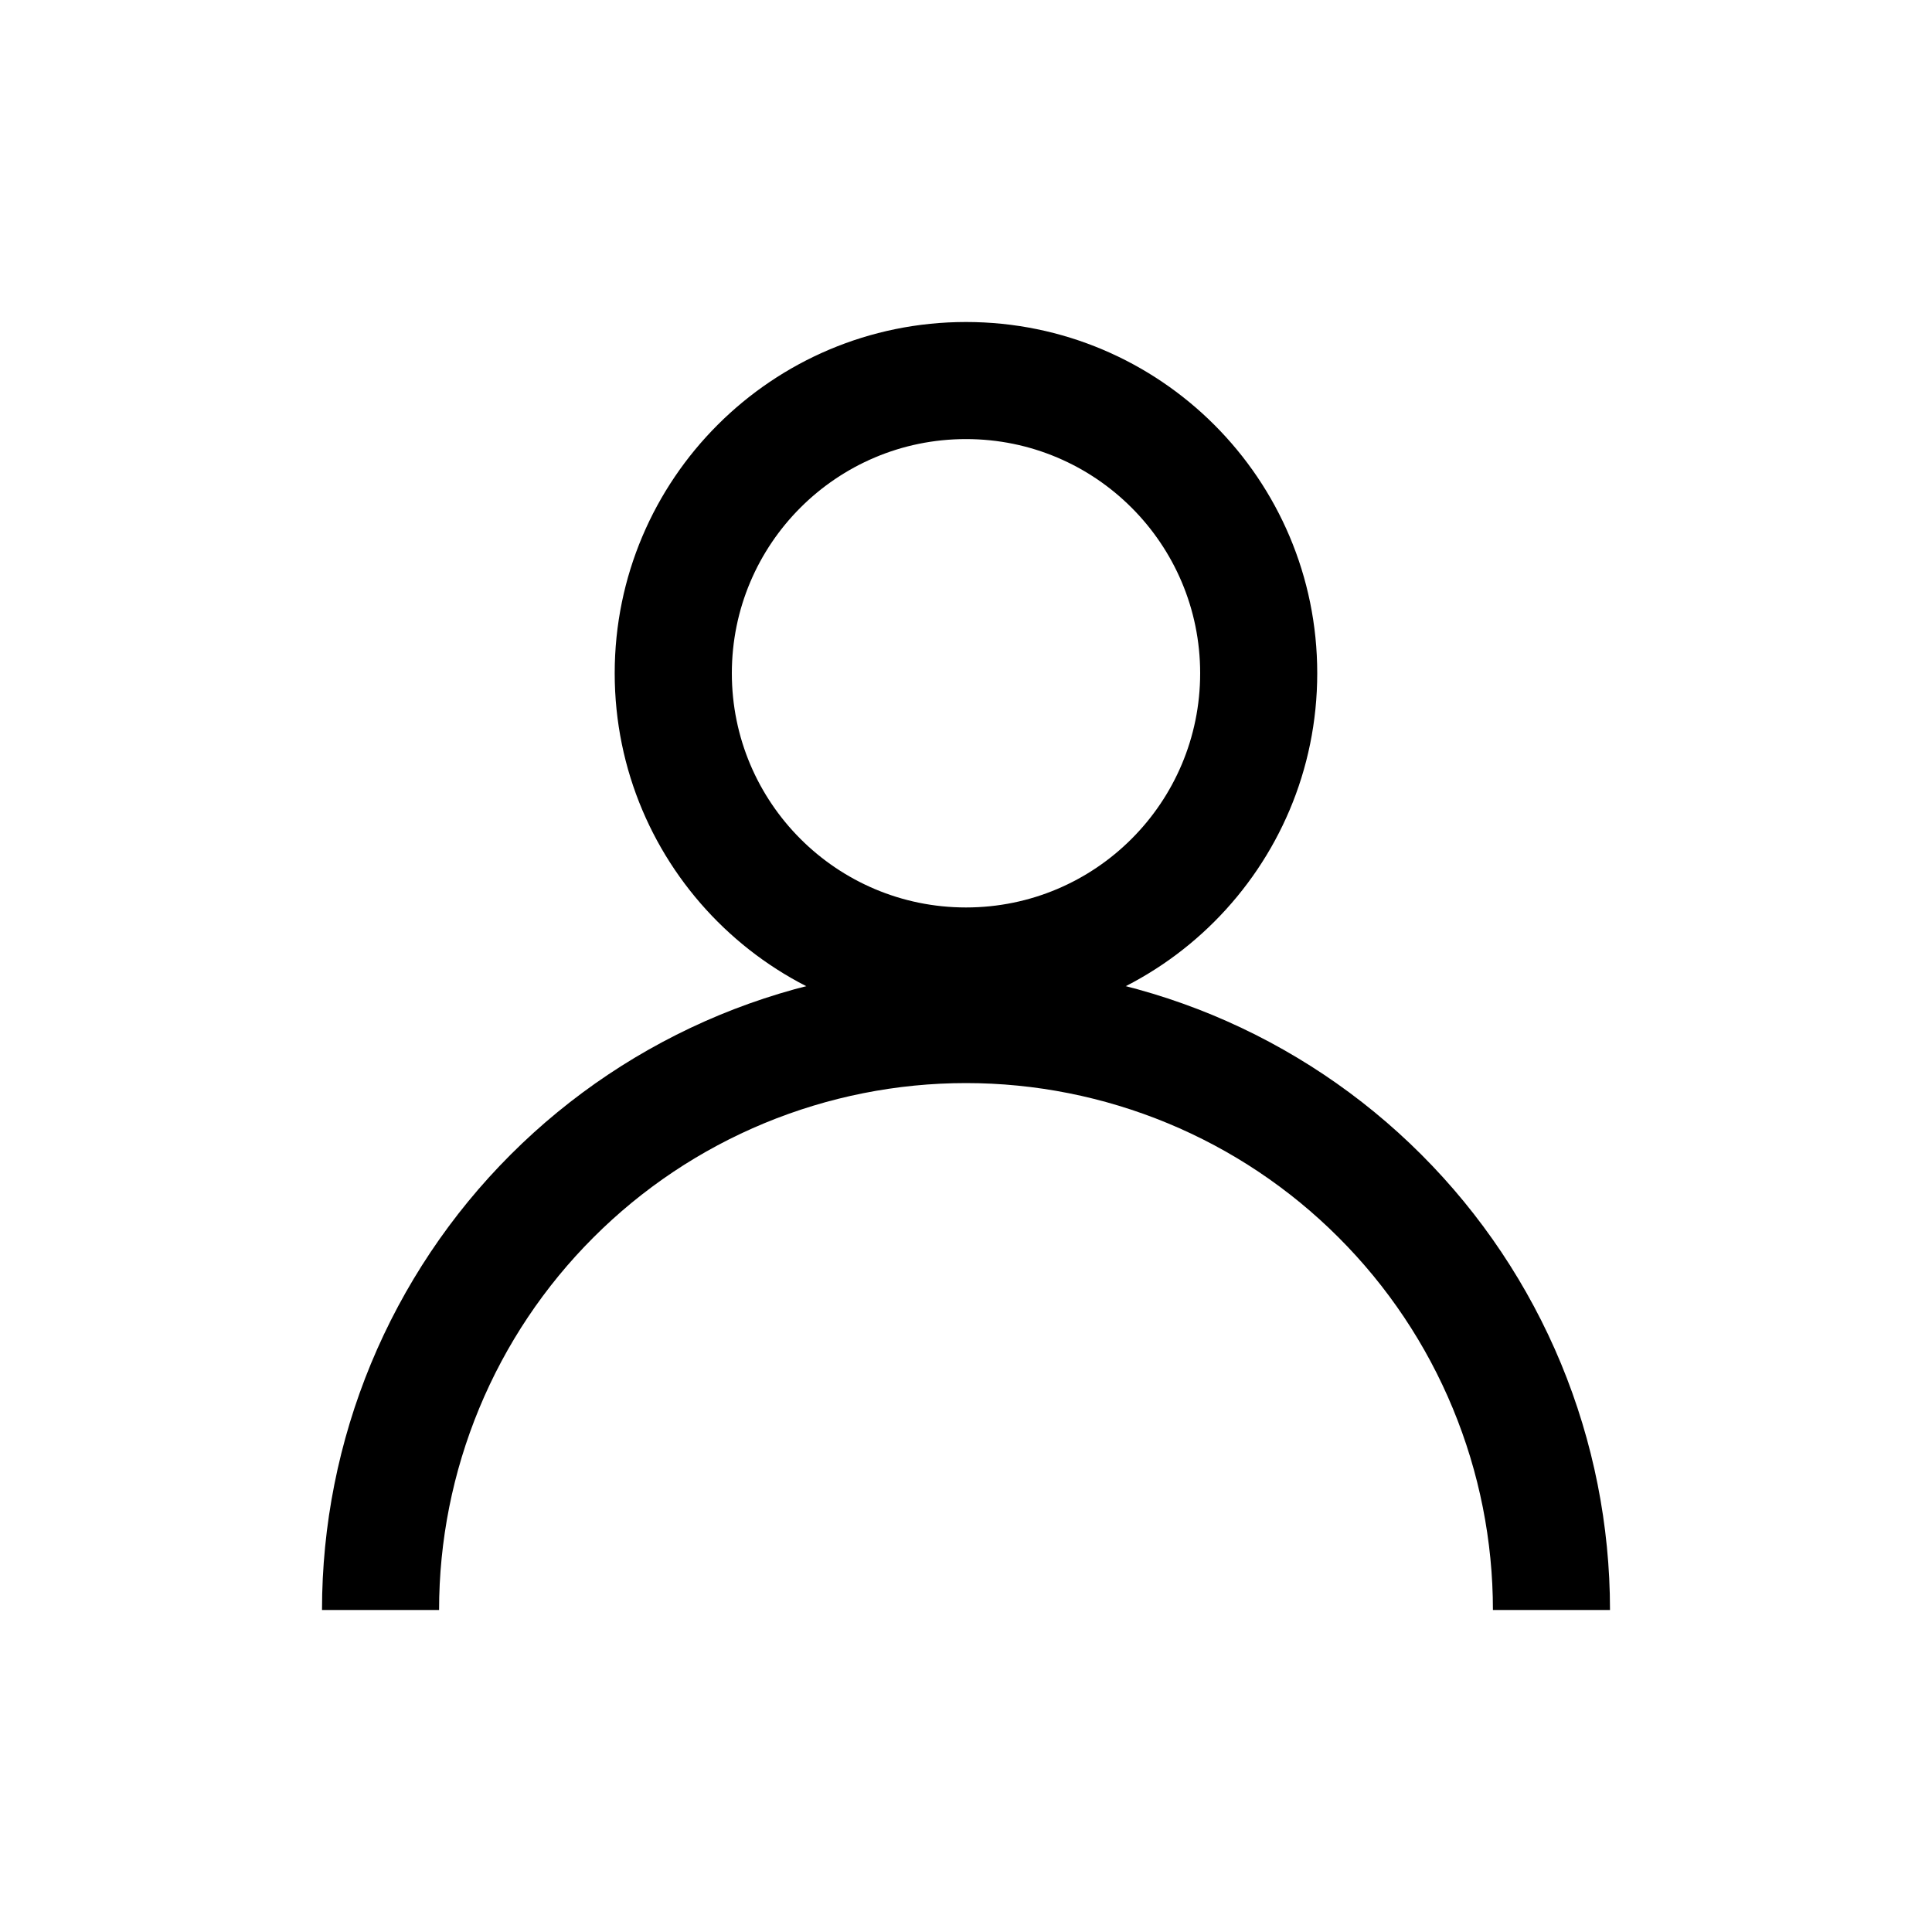 <svg width="30" height="30" viewBox="0 0 30 30" fill="none" xmlns="http://www.w3.org/2000/svg">
<path fill-rule="evenodd" clip-rule="evenodd" d="M11.173 15.761C12.386 15.259 13.687 15 15 15C16.313 15 17.614 15.259 18.827 15.761C20.04 16.264 21.142 17 22.071 17.929C23 18.858 23.736 19.96 24.239 21.173C24.741 22.386 25 23.687 25 25H23.182C23.182 23.925 22.97 22.862 22.559 21.869C22.148 20.876 21.545 19.974 20.785 19.215C20.026 18.455 19.124 17.852 18.131 17.441C17.138 17.03 16.075 16.818 15 16.818C13.925 16.818 12.862 17.03 11.869 17.441C10.876 17.852 9.974 18.455 9.215 19.215C8.455 19.974 7.852 20.876 7.441 21.869C7.03 22.862 6.818 23.925 6.818 25H5C5 23.687 5.259 22.386 5.761 21.173C6.264 19.96 7 18.858 7.929 17.929C8.858 17 9.96 16.264 11.173 15.761Z" fill="black"/>
<path fill-rule="evenodd" clip-rule="evenodd" d="M15 6.818C12.992 6.818 11.364 8.446 11.364 10.454C11.364 12.463 12.992 14.091 15 14.091C17.008 14.091 18.636 12.463 18.636 10.454C18.636 8.446 17.008 6.818 15 6.818ZM9.545 10.454C9.545 7.442 11.988 5 15 5C18.012 5 20.454 7.442 20.454 10.454C20.454 13.467 18.012 15.909 15 15.909C11.988 15.909 9.545 13.467 9.545 10.454Z" fill="black"/>
</svg>
